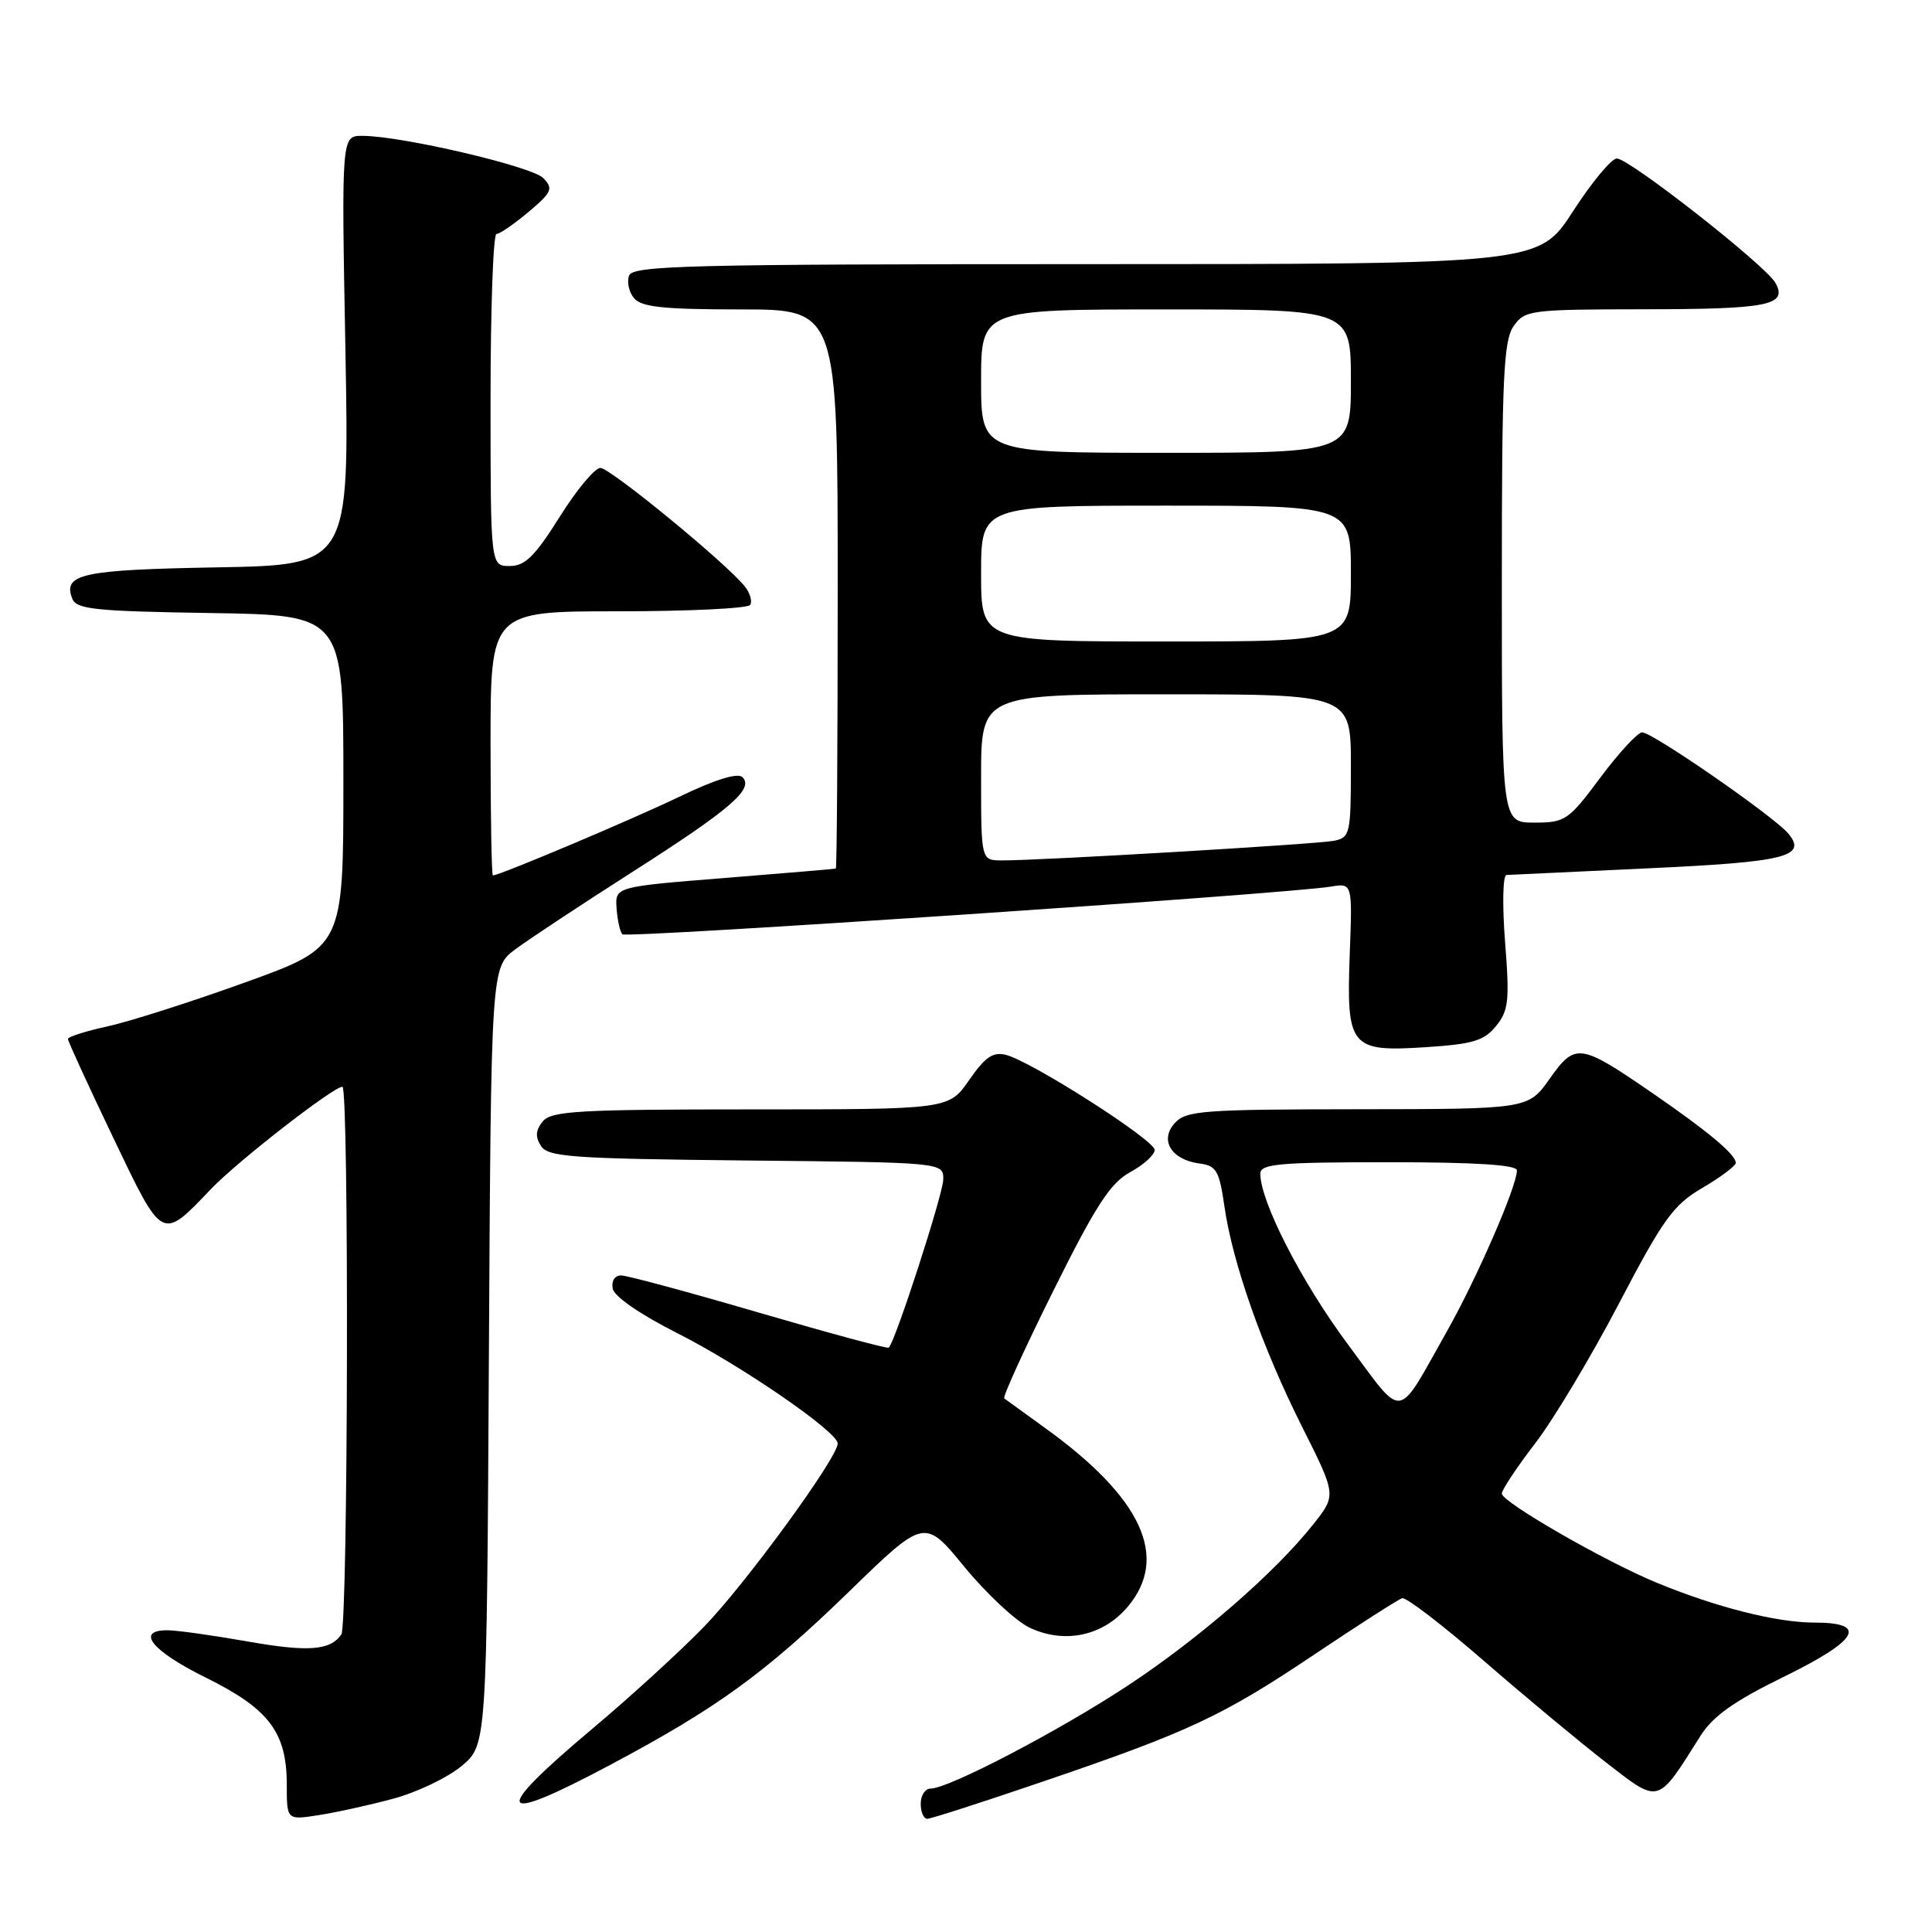 <?xml version="1.0" encoding="UTF-8" standalone="no"?>
<!DOCTYPE svg PUBLIC "-//W3C//DTD SVG 1.1//EN" "http://www.w3.org/Graphics/SVG/1.1/DTD/svg11.dtd" >
<svg xmlns="http://www.w3.org/2000/svg" xmlns:xlink="http://www.w3.org/1999/xlink" version="1.1" viewBox="0 0 256 256">
 <g >
 <path fill="currentColor"
d=" M 52.17 238.32 C 55.29 237.47 59.34 235.53 61.17 234.00 C 64.50 231.22 64.50 231.22 64.78 179.70 C 65.07 128.18 65.07 128.18 68.28 125.79 C 70.05 124.47 76.97 119.90 83.65 115.63 C 96.78 107.25 99.94 104.54 98.38 102.98 C 97.76 102.36 94.77 103.28 89.96 105.60 C 83.51 108.69 66.19 116.00 65.31 116.00 C 65.14 116.00 65.00 108.12 65.00 98.50 C 65.00 81.00 65.00 81.00 81.94 81.00 C 91.26 81.00 99.12 80.62 99.41 80.15 C 99.70 79.68 99.39 78.60 98.72 77.74 C 96.36 74.73 80.86 62.00 79.55 62.00 C 78.82 62.00 76.39 64.92 74.15 68.50 C 70.87 73.72 69.57 75.00 67.54 75.00 C 65.00 75.00 65.00 75.00 65.00 53.00 C 65.00 40.90 65.35 31.00 65.79 31.00 C 66.22 31.00 68.13 29.68 70.04 28.08 C 73.14 25.46 73.34 24.99 71.99 23.60 C 70.47 22.04 53.16 18.00 48.01 18.00 C 45.24 18.00 45.24 18.00 45.77 46.43 C 46.29 74.87 46.29 74.87 28.69 75.18 C 10.84 75.50 8.31 76.05 9.57 79.31 C 10.11 80.74 12.55 80.99 27.85 81.23 C 45.50 81.50 45.50 81.50 45.50 103.49 C 45.50 125.48 45.50 125.48 32.50 130.17 C 25.35 132.75 17.14 135.37 14.25 136.00 C 11.36 136.63 9.00 137.38 9.00 137.67 C 9.00 137.96 11.68 143.81 14.96 150.66 C 21.62 164.58 21.36 164.45 28.00 157.51 C 31.48 153.87 44.17 144.00 45.37 144.00 C 46.26 144.00 46.13 215.27 45.23 216.57 C 43.77 218.71 40.82 218.92 32.73 217.49 C 28.21 216.69 23.49 216.03 22.25 216.02 C 17.88 215.98 20.08 218.74 27.25 222.28 C 35.66 226.44 38.00 229.53 38.00 236.49 C 38.00 241.18 38.00 241.18 42.25 240.51 C 44.59 240.15 49.05 239.16 52.17 238.32 Z  M 138.12 236.09 C 157.59 229.46 161.98 227.40 174.29 219.14 C 180.11 215.24 185.29 211.92 185.80 211.77 C 186.32 211.62 191.19 215.36 196.62 220.07 C 202.05 224.79 209.36 230.86 212.85 233.57 C 219.96 239.06 219.54 239.18 225.33 230.00 C 226.97 227.40 229.79 225.40 236.27 222.23 C 246.29 217.33 247.62 215.00 240.40 215.00 C 235.42 215.00 227.40 212.97 219.50 209.71 C 212.64 206.88 199.00 199.03 199.00 197.91 C 199.00 197.41 200.99 194.41 203.42 191.25 C 205.85 188.09 210.84 179.76 214.51 172.74 C 220.40 161.49 221.71 159.67 225.59 157.39 C 228.02 155.97 230.00 154.48 230.00 154.08 C 230.00 152.98 226.25 149.85 218.84 144.76 C 209.33 138.23 208.73 138.15 205.34 142.94 C 202.50 146.96 202.50 146.96 179.90 146.98 C 159.34 147.00 157.16 147.16 155.66 148.82 C 153.60 151.10 155.22 153.69 158.99 154.18 C 161.17 154.46 161.57 155.15 162.24 159.84 C 163.33 167.40 167.26 178.56 172.54 189.07 C 177.08 198.11 177.08 198.11 174.04 201.95 C 168.97 208.35 158.99 217.04 149.50 223.31 C 140.41 229.31 125.70 237.00 123.30 237.00 C 122.59 237.00 122.00 237.90 122.00 239.00 C 122.00 240.10 122.39 241.00 122.87 241.00 C 123.34 241.00 130.21 238.79 138.12 236.09 Z  M 80.85 233.86 C 95.01 226.33 101.35 221.73 112.51 210.89 C 122.51 201.17 122.51 201.17 127.79 207.62 C 130.70 211.16 134.58 214.79 136.42 215.67 C 141.05 217.87 146.17 216.78 149.44 212.89 C 154.95 206.34 151.31 198.47 138.50 189.23 C 135.75 187.25 133.31 185.48 133.07 185.30 C 132.83 185.12 135.76 178.70 139.57 171.04 C 145.18 159.76 147.12 156.76 149.75 155.32 C 151.54 154.35 153.00 153.02 153.00 152.37 C 153.00 151.07 136.74 140.67 133.31 139.78 C 131.58 139.34 130.55 140.04 128.42 143.11 C 125.73 147.00 125.73 147.00 99.49 147.00 C 76.76 147.00 73.07 147.21 71.93 148.58 C 70.98 149.73 70.90 150.63 71.67 151.83 C 72.60 153.31 75.73 153.53 98.86 153.77 C 125.00 154.03 125.00 154.03 124.99 156.27 C 124.98 158.17 118.67 177.67 117.77 178.57 C 117.60 178.74 109.87 176.65 100.59 173.94 C 91.31 171.22 83.07 169.00 82.29 169.00 C 81.46 169.00 80.99 169.74 81.19 170.75 C 81.38 171.79 84.85 174.18 89.70 176.63 C 98.17 180.90 111.00 189.72 111.00 191.27 C 111.00 193.15 98.74 209.95 93.25 215.59 C 90.09 218.84 83.48 224.88 78.57 229.00 C 64.92 240.46 65.63 241.97 80.85 233.86 Z  M 198.24 135.95 C 199.90 133.90 200.04 132.58 199.43 124.81 C 199.05 119.90 199.13 115.97 199.62 115.94 C 200.10 115.91 208.52 115.52 218.33 115.06 C 236.60 114.22 239.49 113.51 236.97 110.46 C 235.09 108.20 218.90 96.99 217.58 97.04 C 216.99 97.06 214.50 99.76 212.05 103.04 C 207.83 108.71 207.40 109.00 203.30 109.00 C 199.00 109.00 199.00 109.00 199.00 77.22 C 199.00 50.08 199.23 45.12 200.56 43.22 C 202.05 41.09 202.73 41.00 217.81 40.98 C 234.34 40.97 236.91 40.45 235.25 37.48 C 233.96 35.17 215.89 21.00 214.24 21.00 C 213.53 21.00 210.92 24.15 208.43 28.00 C 203.90 35.00 203.90 35.00 143.92 35.00 C 91.30 35.00 83.87 35.19 83.36 36.51 C 83.04 37.34 83.33 38.69 84.01 39.51 C 84.99 40.69 87.94 41.00 98.12 41.00 C 111.00 41.00 111.00 41.00 111.00 78.00 C 111.00 98.35 110.89 115.04 110.75 115.09 C 110.61 115.14 103.97 115.70 96.00 116.34 C 81.50 117.50 81.50 117.50 81.70 120.37 C 81.82 121.95 82.16 123.49 82.47 123.80 C 83.00 124.34 170.49 118.45 176.35 117.48 C 179.20 117.01 179.20 117.01 178.85 126.35 C 178.39 138.78 178.89 139.40 188.90 138.76 C 195.17 138.35 196.66 137.91 198.24 135.95 Z  M 178.60 178.13 C 172.48 169.91 167.00 159.23 167.00 155.52 C 167.00 154.22 169.46 154.00 184.00 154.00 C 195.50 154.00 201.00 154.35 201.00 155.08 C 201.00 157.18 195.73 169.30 191.75 176.36 C 184.93 188.45 186.16 188.29 178.60 178.13 Z  M 130.00 103.00 C 130.00 92.00 130.00 92.00 154.50 92.00 C 179.00 92.00 179.00 92.00 179.00 101.48 C 179.00 110.51 178.89 110.98 176.75 111.41 C 174.46 111.86 137.78 114.03 132.75 114.01 C 130.00 114.00 130.00 114.00 130.00 103.00 Z  M 130.00 76.00 C 130.00 67.00 130.00 67.00 154.50 67.00 C 179.00 67.00 179.00 67.00 179.00 76.00 C 179.00 85.00 179.00 85.00 154.50 85.00 C 130.00 85.00 130.00 85.00 130.00 76.00 Z  M 130.00 50.50 C 130.00 41.00 130.00 41.00 154.50 41.00 C 179.00 41.00 179.00 41.00 179.00 50.50 C 179.00 60.00 179.00 60.00 154.50 60.00 C 130.00 60.00 130.00 60.00 130.00 50.50 Z "/>
</g>
</svg>